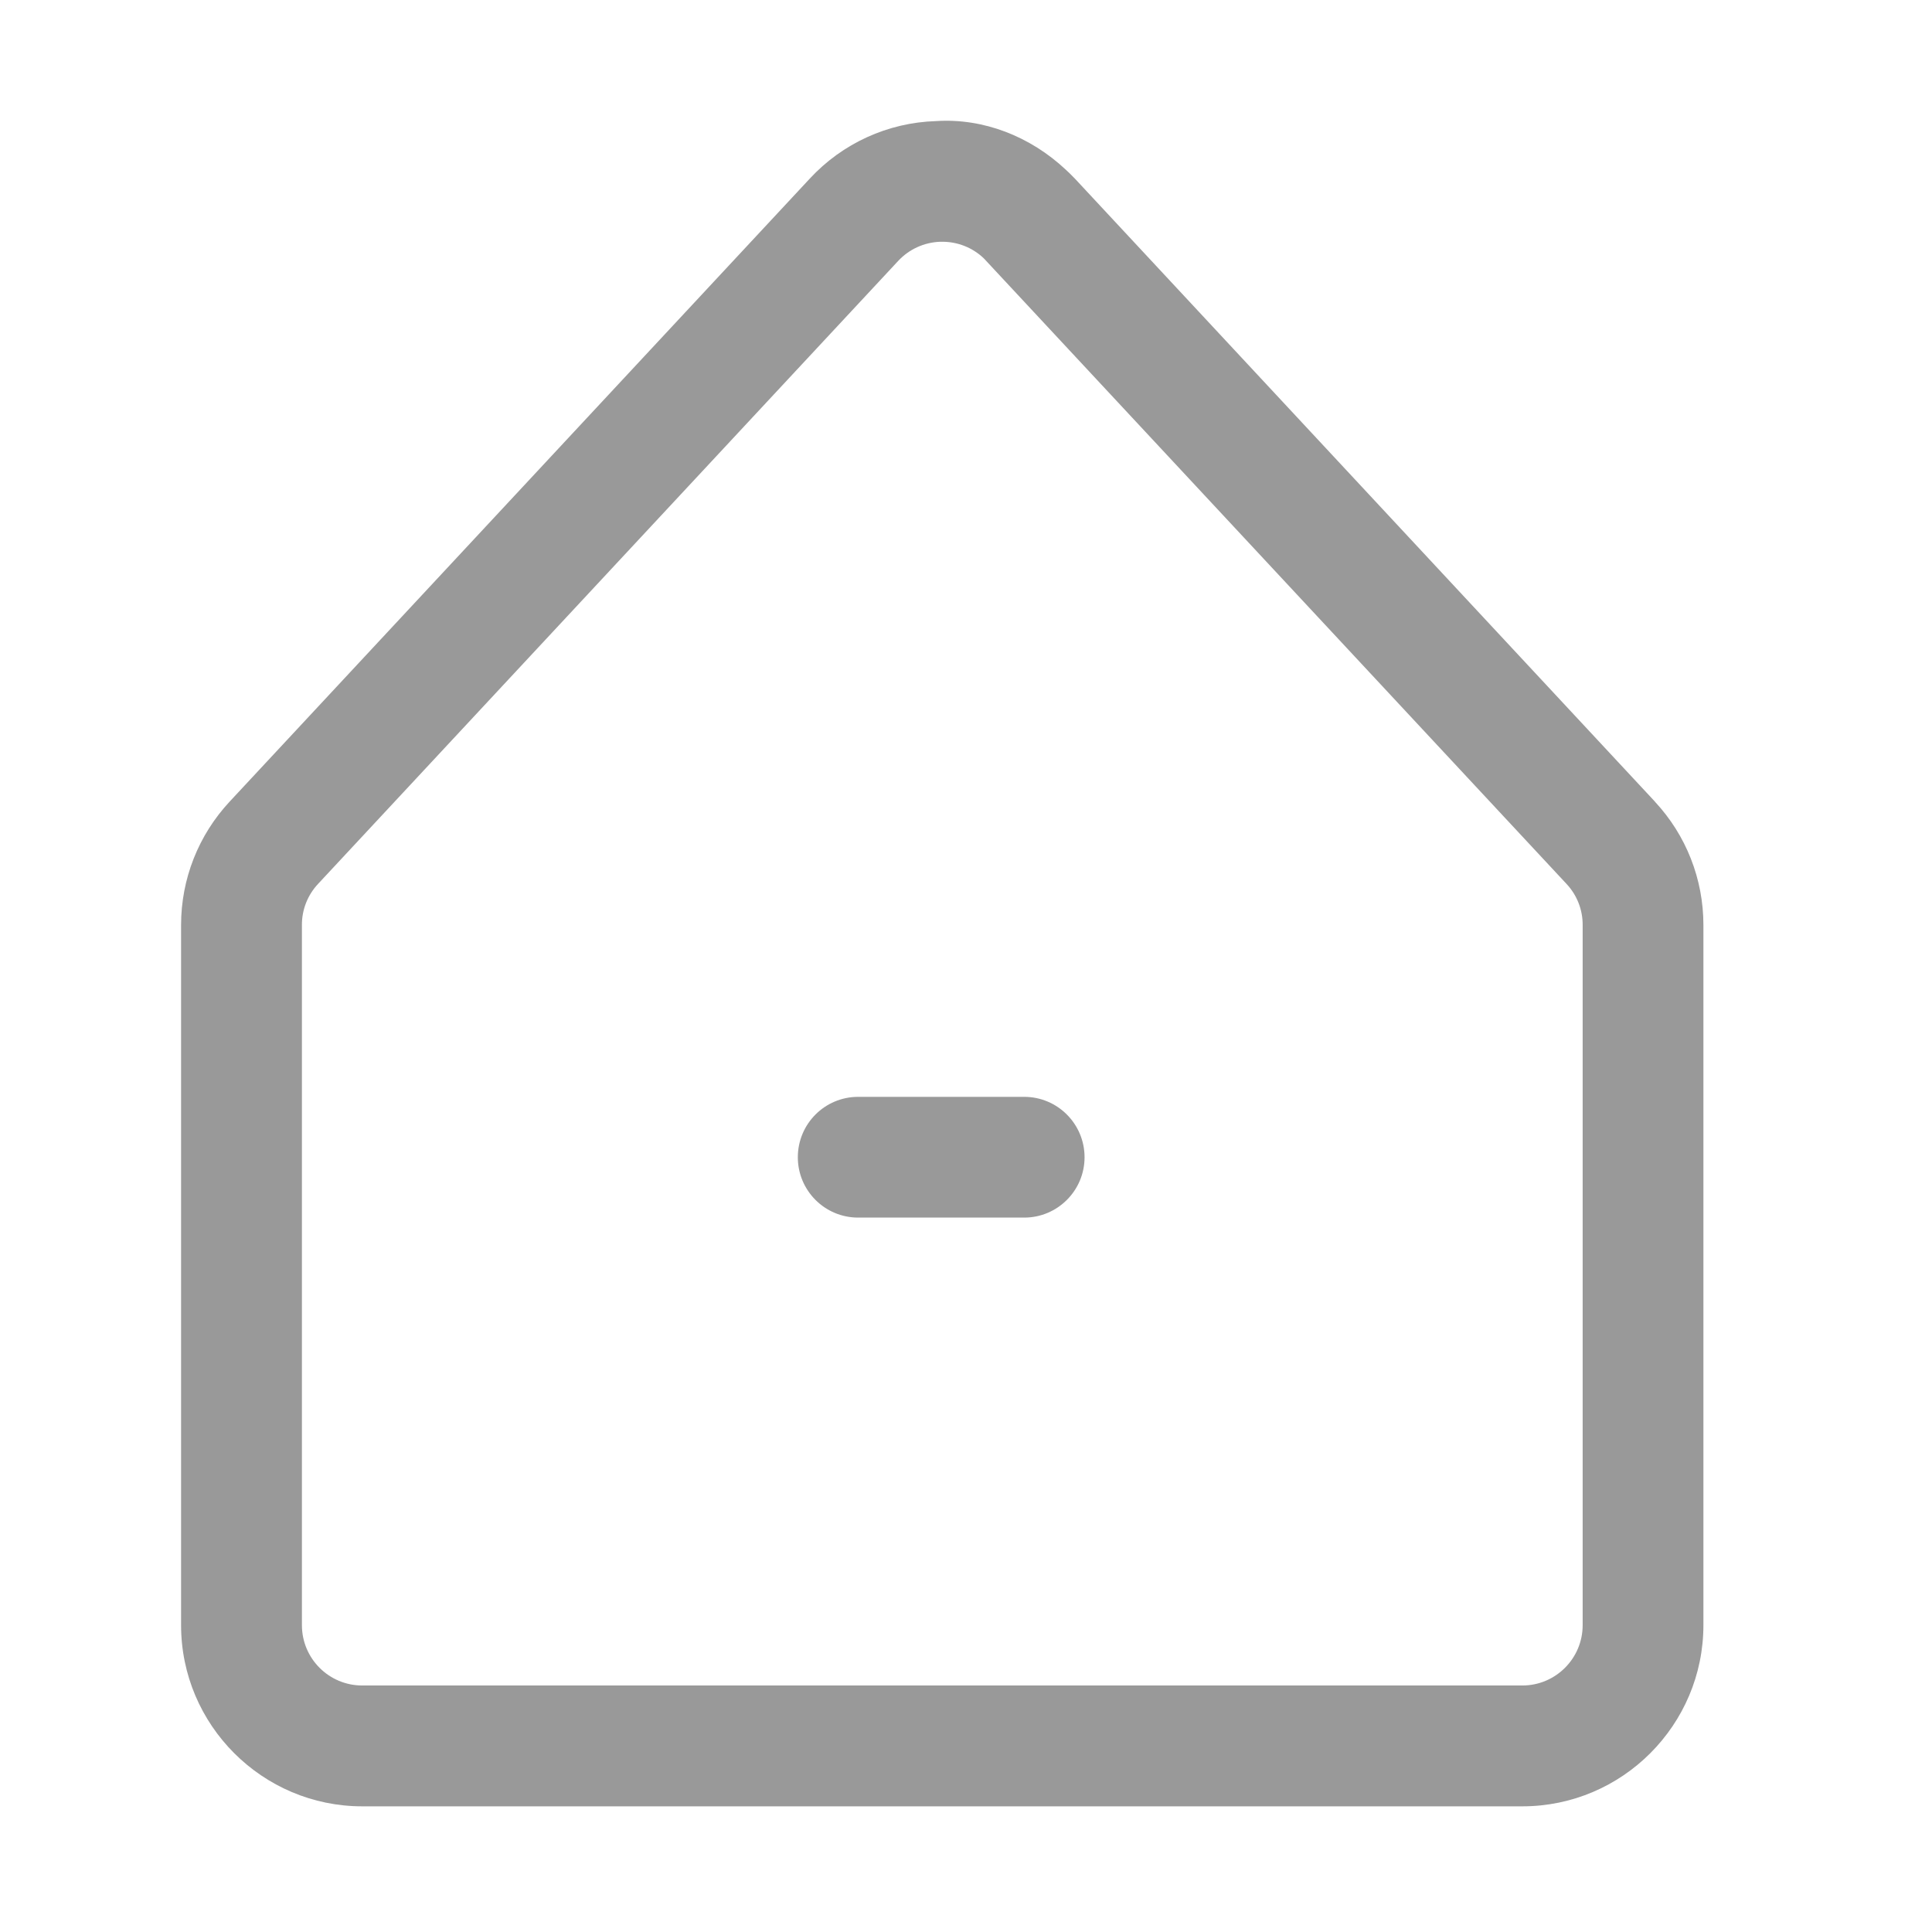 <svg xmlns="http://www.w3.org/2000/svg" xmlns:xlink="http://www.w3.org/1999/xlink" fill="none" version="1.1" width="22" height="22" viewBox="0 0 22 22"><defs><clipPath id="master_svg0_1_06142"><rect x="0" y="0" width="22" height="22" rx="0"/></clipPath></defs><g clip-path="url(#master_svg0_1_06142)"><g><path d="M18.022,18.506L18.022,10.533C18.023,10.359,17.957,10.192,17.838,10.065L11.202,2.941C11.075,2.82,10.906,2.753,10.731,2.753L10.705,2.753C10.523,2.76,10.351,2.838,10.227,2.972L3.622,10.065C3.503,10.192,3.437,10.359,3.438,10.533L3.438,18.506C3.438,18.885,3.745,19.193,4.125,19.193L17.335,19.193C17.714,19.193,18.022,18.885,18.022,18.506L18.022,18.506ZM18.844,9.128C19.201,9.511,19.397,10.011,19.397,10.533L19.397,18.506C19.397,19.643,18.472,20.569,17.335,20.569L4.125,20.569C2.988,20.569,2.062,19.643,2.062,18.506L2.062,10.533C2.062,10.01,2.259,9.51,2.616,9.127L9.221,2.034C9.593,1.632,10.11,1.396,10.657,1.379C11.201,1.343,11.733,1.555,12.135,1.931C12.165,1.958,12.198,1.991,12.229,2.023C12.233,2.027,12.237,2.03,12.24,2.034L18.844,9.127L18.844,9.128ZM11.663,12.49C12.042,12.49,12.35,12.798,12.35,13.178C12.35,13.557,12.042,13.865,11.663,13.865L9.772,13.865C9.392,13.865,9.085,13.557,9.085,13.178C9.085,12.798,9.392,12.49,9.772,12.49L11.663,12.49Z" fill="#999999" fill-opacity="1"/></g></g></svg>